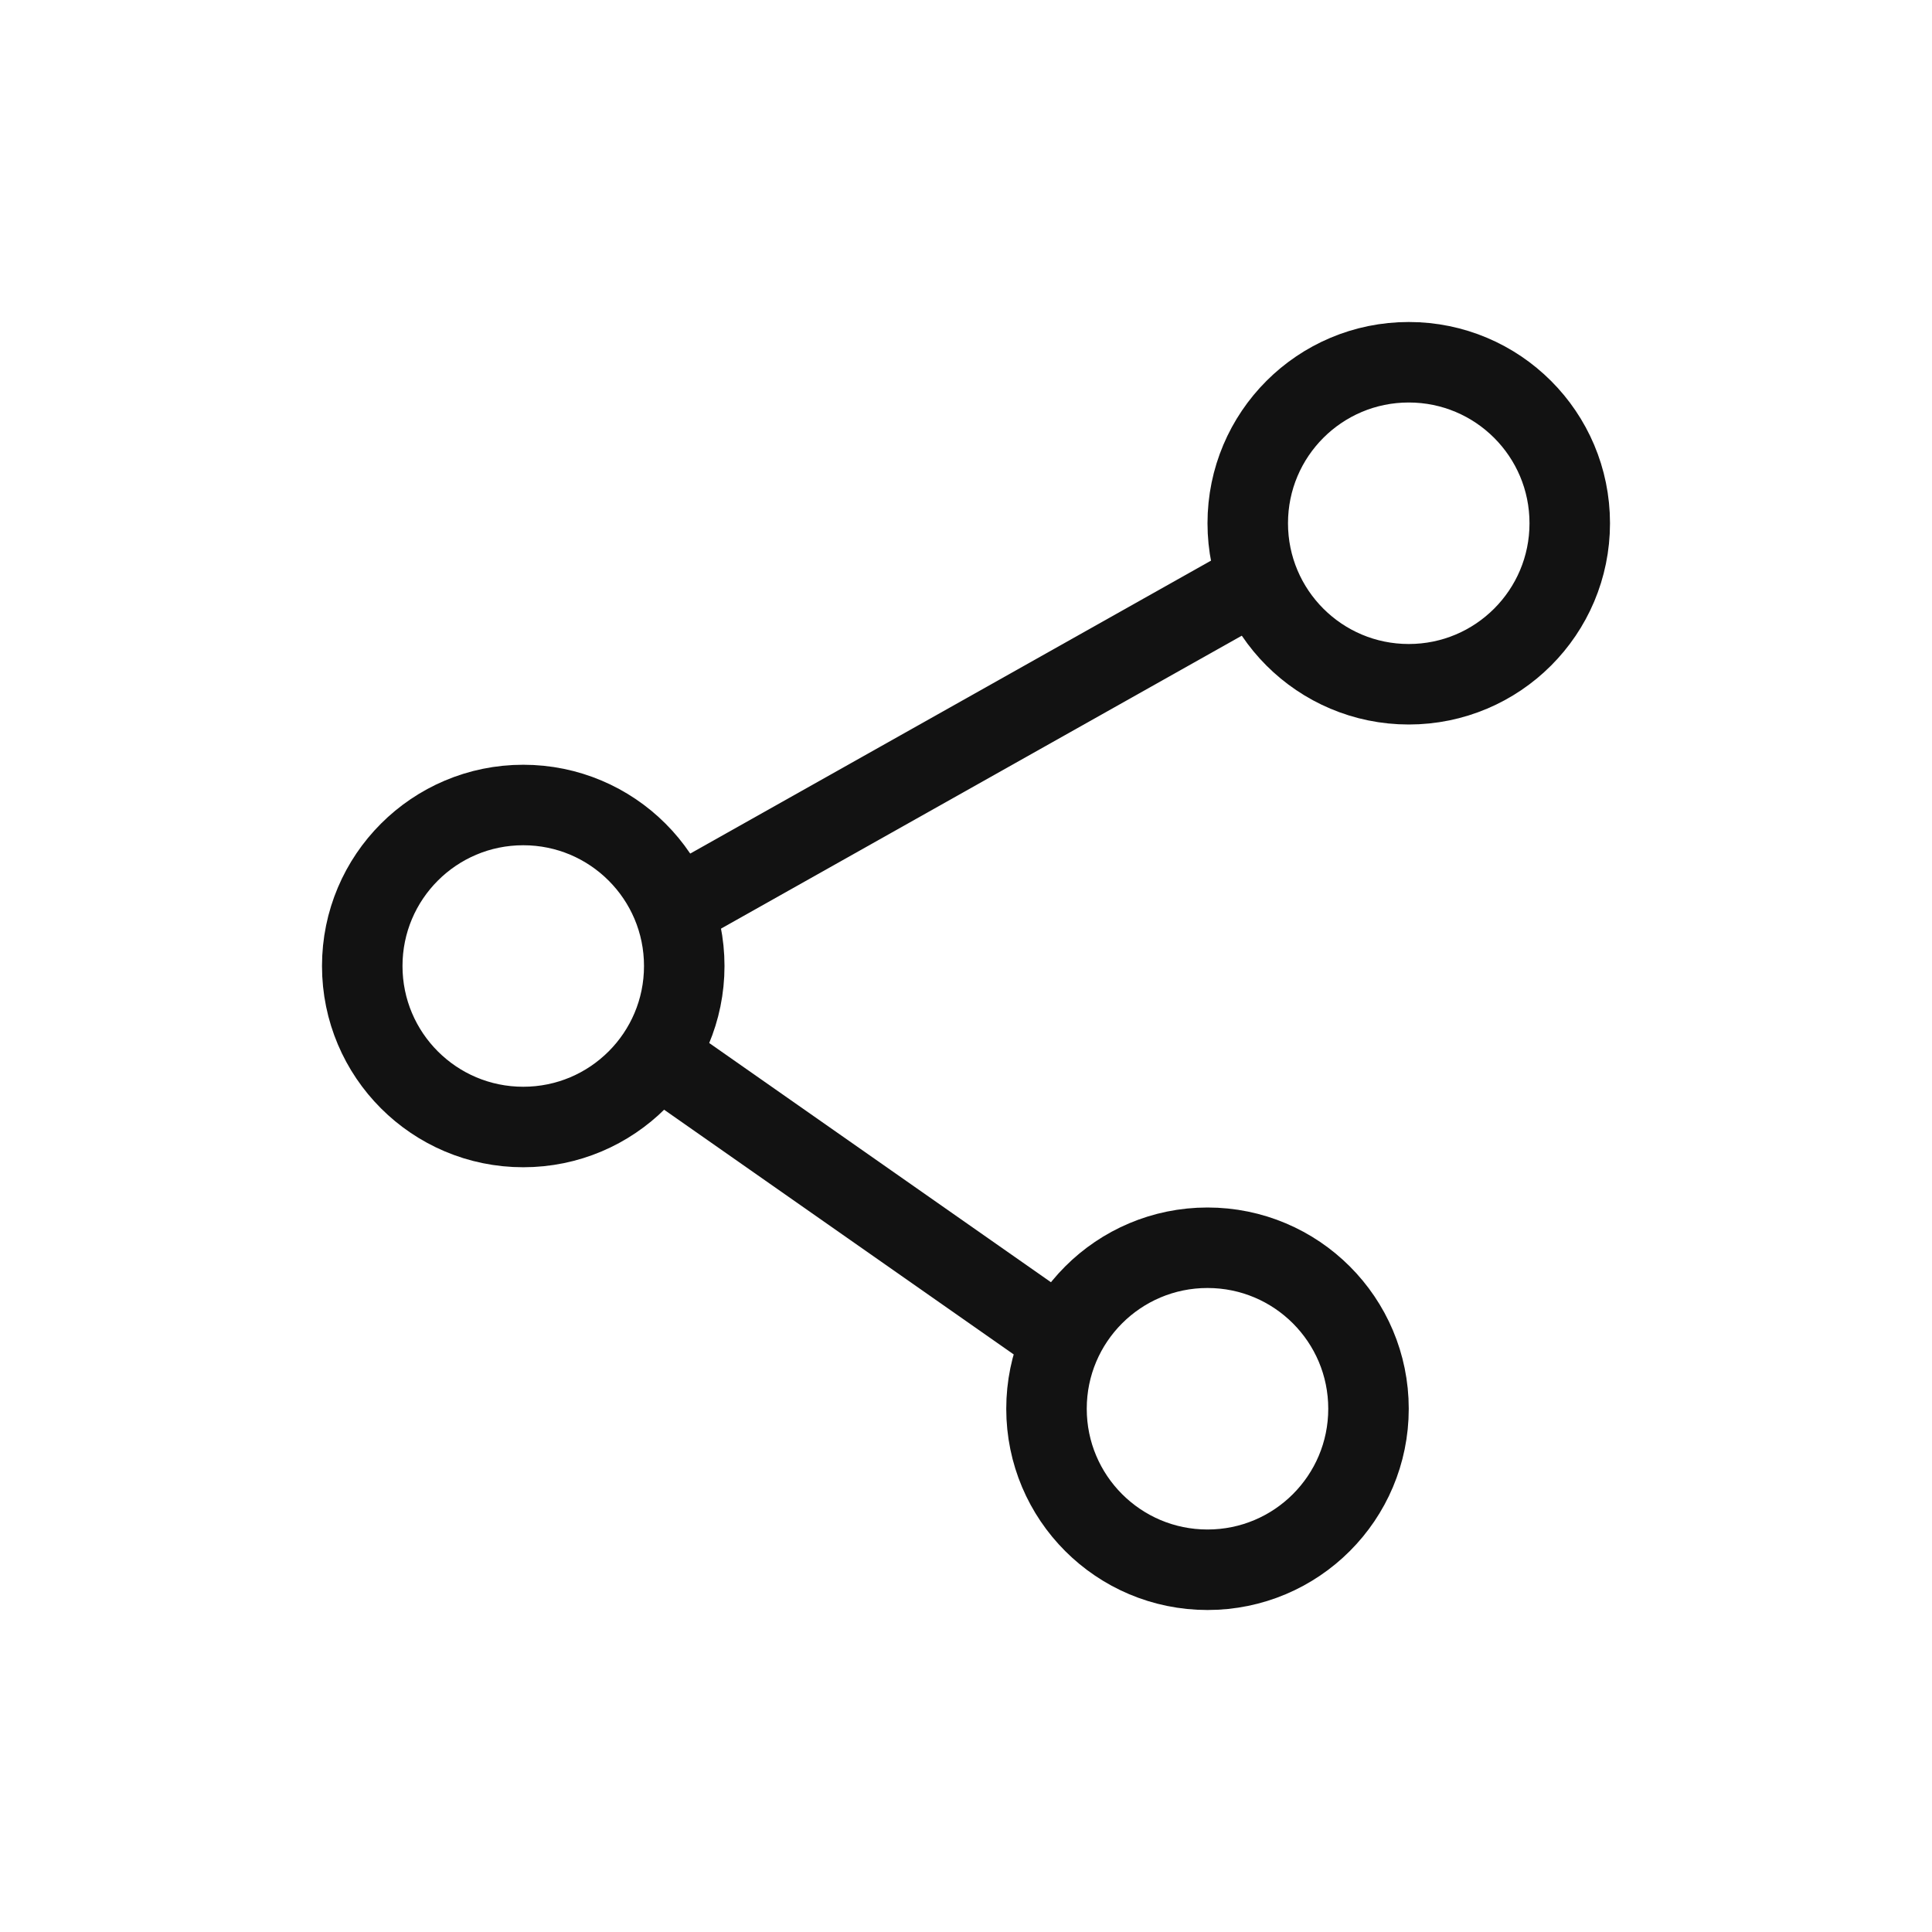 <svg width="24" height="24" viewBox="0 0 24 24" fill="none" xmlns="http://www.w3.org/2000/svg">
<path d="M17.5 8.5C18.605 8.5 19.5 7.605 19.5 6.5C19.5 5.395 18.605 4.5 17.5 4.5C16.395 4.5 15.5 5.395 15.5 6.5C15.5 7.605 16.395 8.5 17.5 8.5Z" stroke="#121212"/>
<path d="M15 19.5C16.105 19.5 17 18.605 17 17.5C17 16.395 16.105 15.5 15 15.5C13.895 15.5 13 16.395 13 17.5C13 18.605 13.895 19.5 15 19.5Z" stroke="#121212"/>
<path d="M6.5 14C7.605 14 8.5 13.105 8.5 12C8.5 10.895 7.605 10 6.5 10C5.395 10 4.5 10.895 4.5 12C4.5 13.105 5.395 14 6.5 14Z" stroke="#121212"/>
<path d="M16 7L8 11.5" stroke="#121212"/>
<path d="M13 16.5L8 13" stroke="#121212"/>
</svg>
